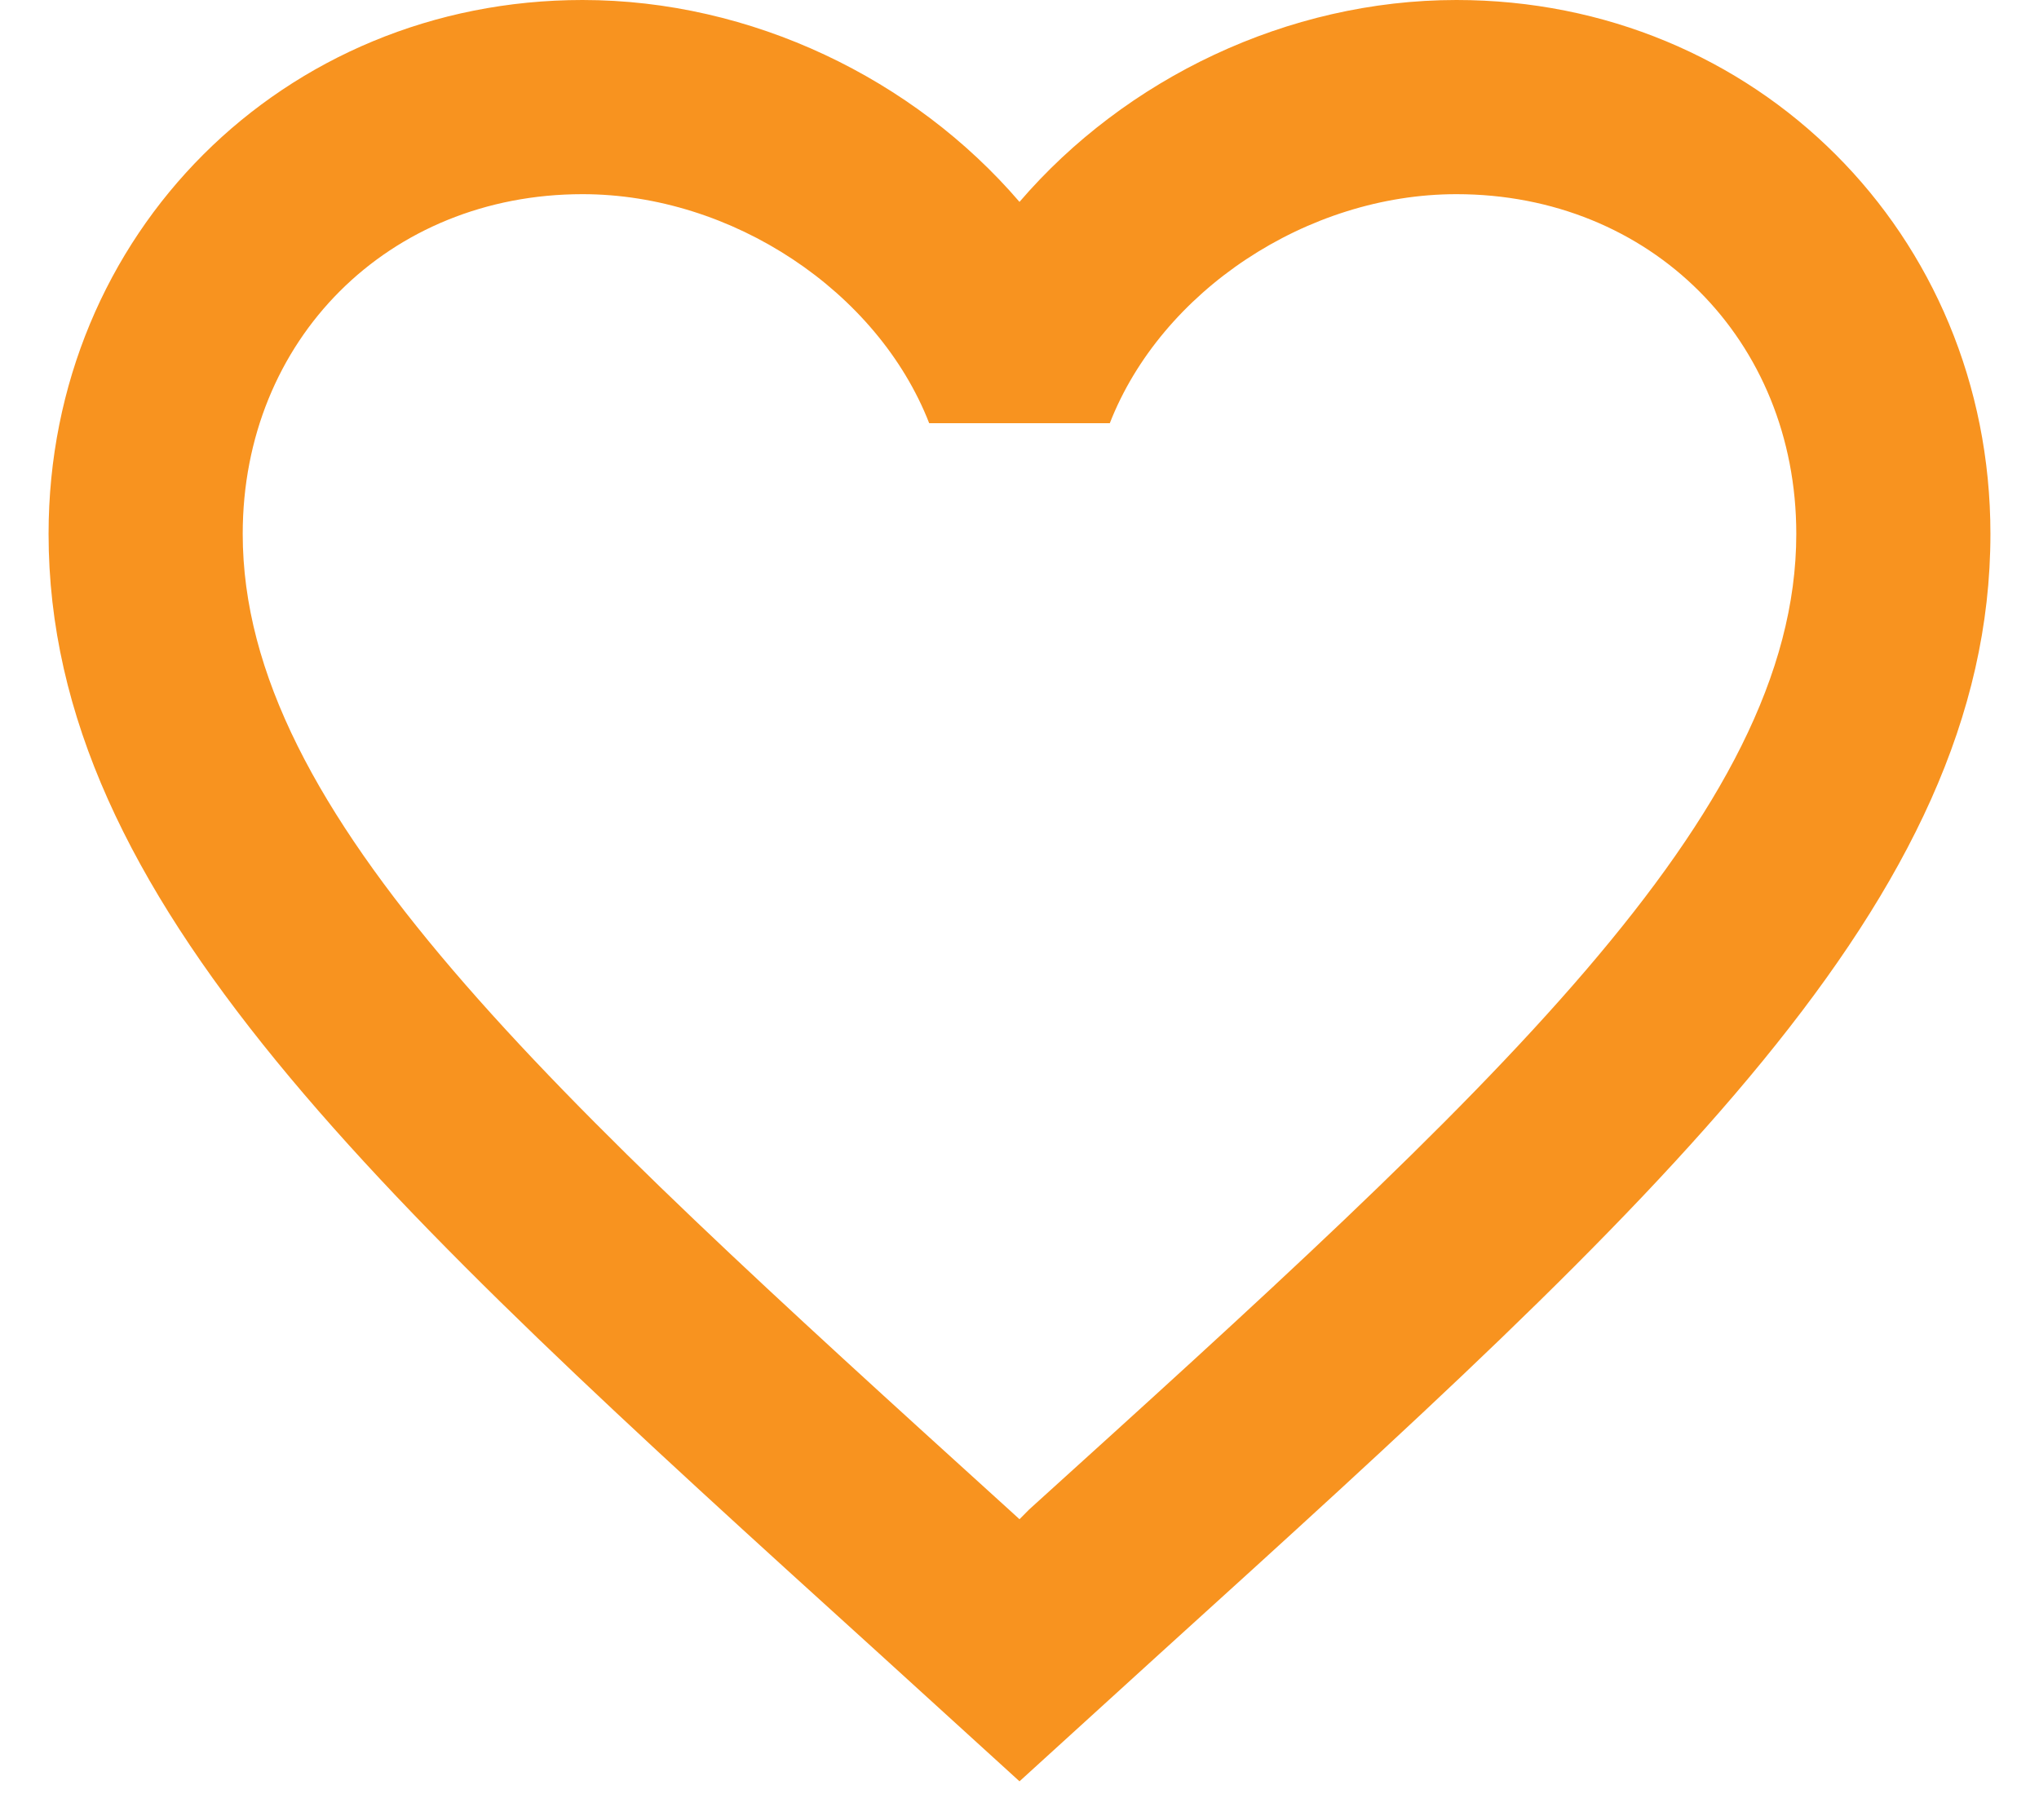 <svg width="28" height="25" viewBox="0 0 28 25" fill="none" xmlns="http://www.w3.org/2000/svg">
<path d="M14.133 20.733L14 20.867L13.853 20.733C7.52 14.987 3.333 11.187 3.333 7.333C3.333 4.667 5.333 2.667 8 2.667C10.053 2.667 12.053 4 12.76 5.813H15.24C15.947 4 17.947 2.667 20 2.667C22.667 2.667 24.667 4.667 24.667 7.333C24.667 11.187 20.48 14.987 14.133 20.733ZM20 0C17.68 0 15.453 1.08 14 2.773C12.547 1.08 10.32 0 8 0C3.893 0 0.667 3.213 0.667 7.333C0.667 12.36 5.2 16.48 12.067 22.707L14 24.467L15.933 22.707C22.8 16.48 27.333 12.36 27.333 7.333C27.333 3.213 24.107 0 20 0Z" fill="#F8931F"/>
</svg>
